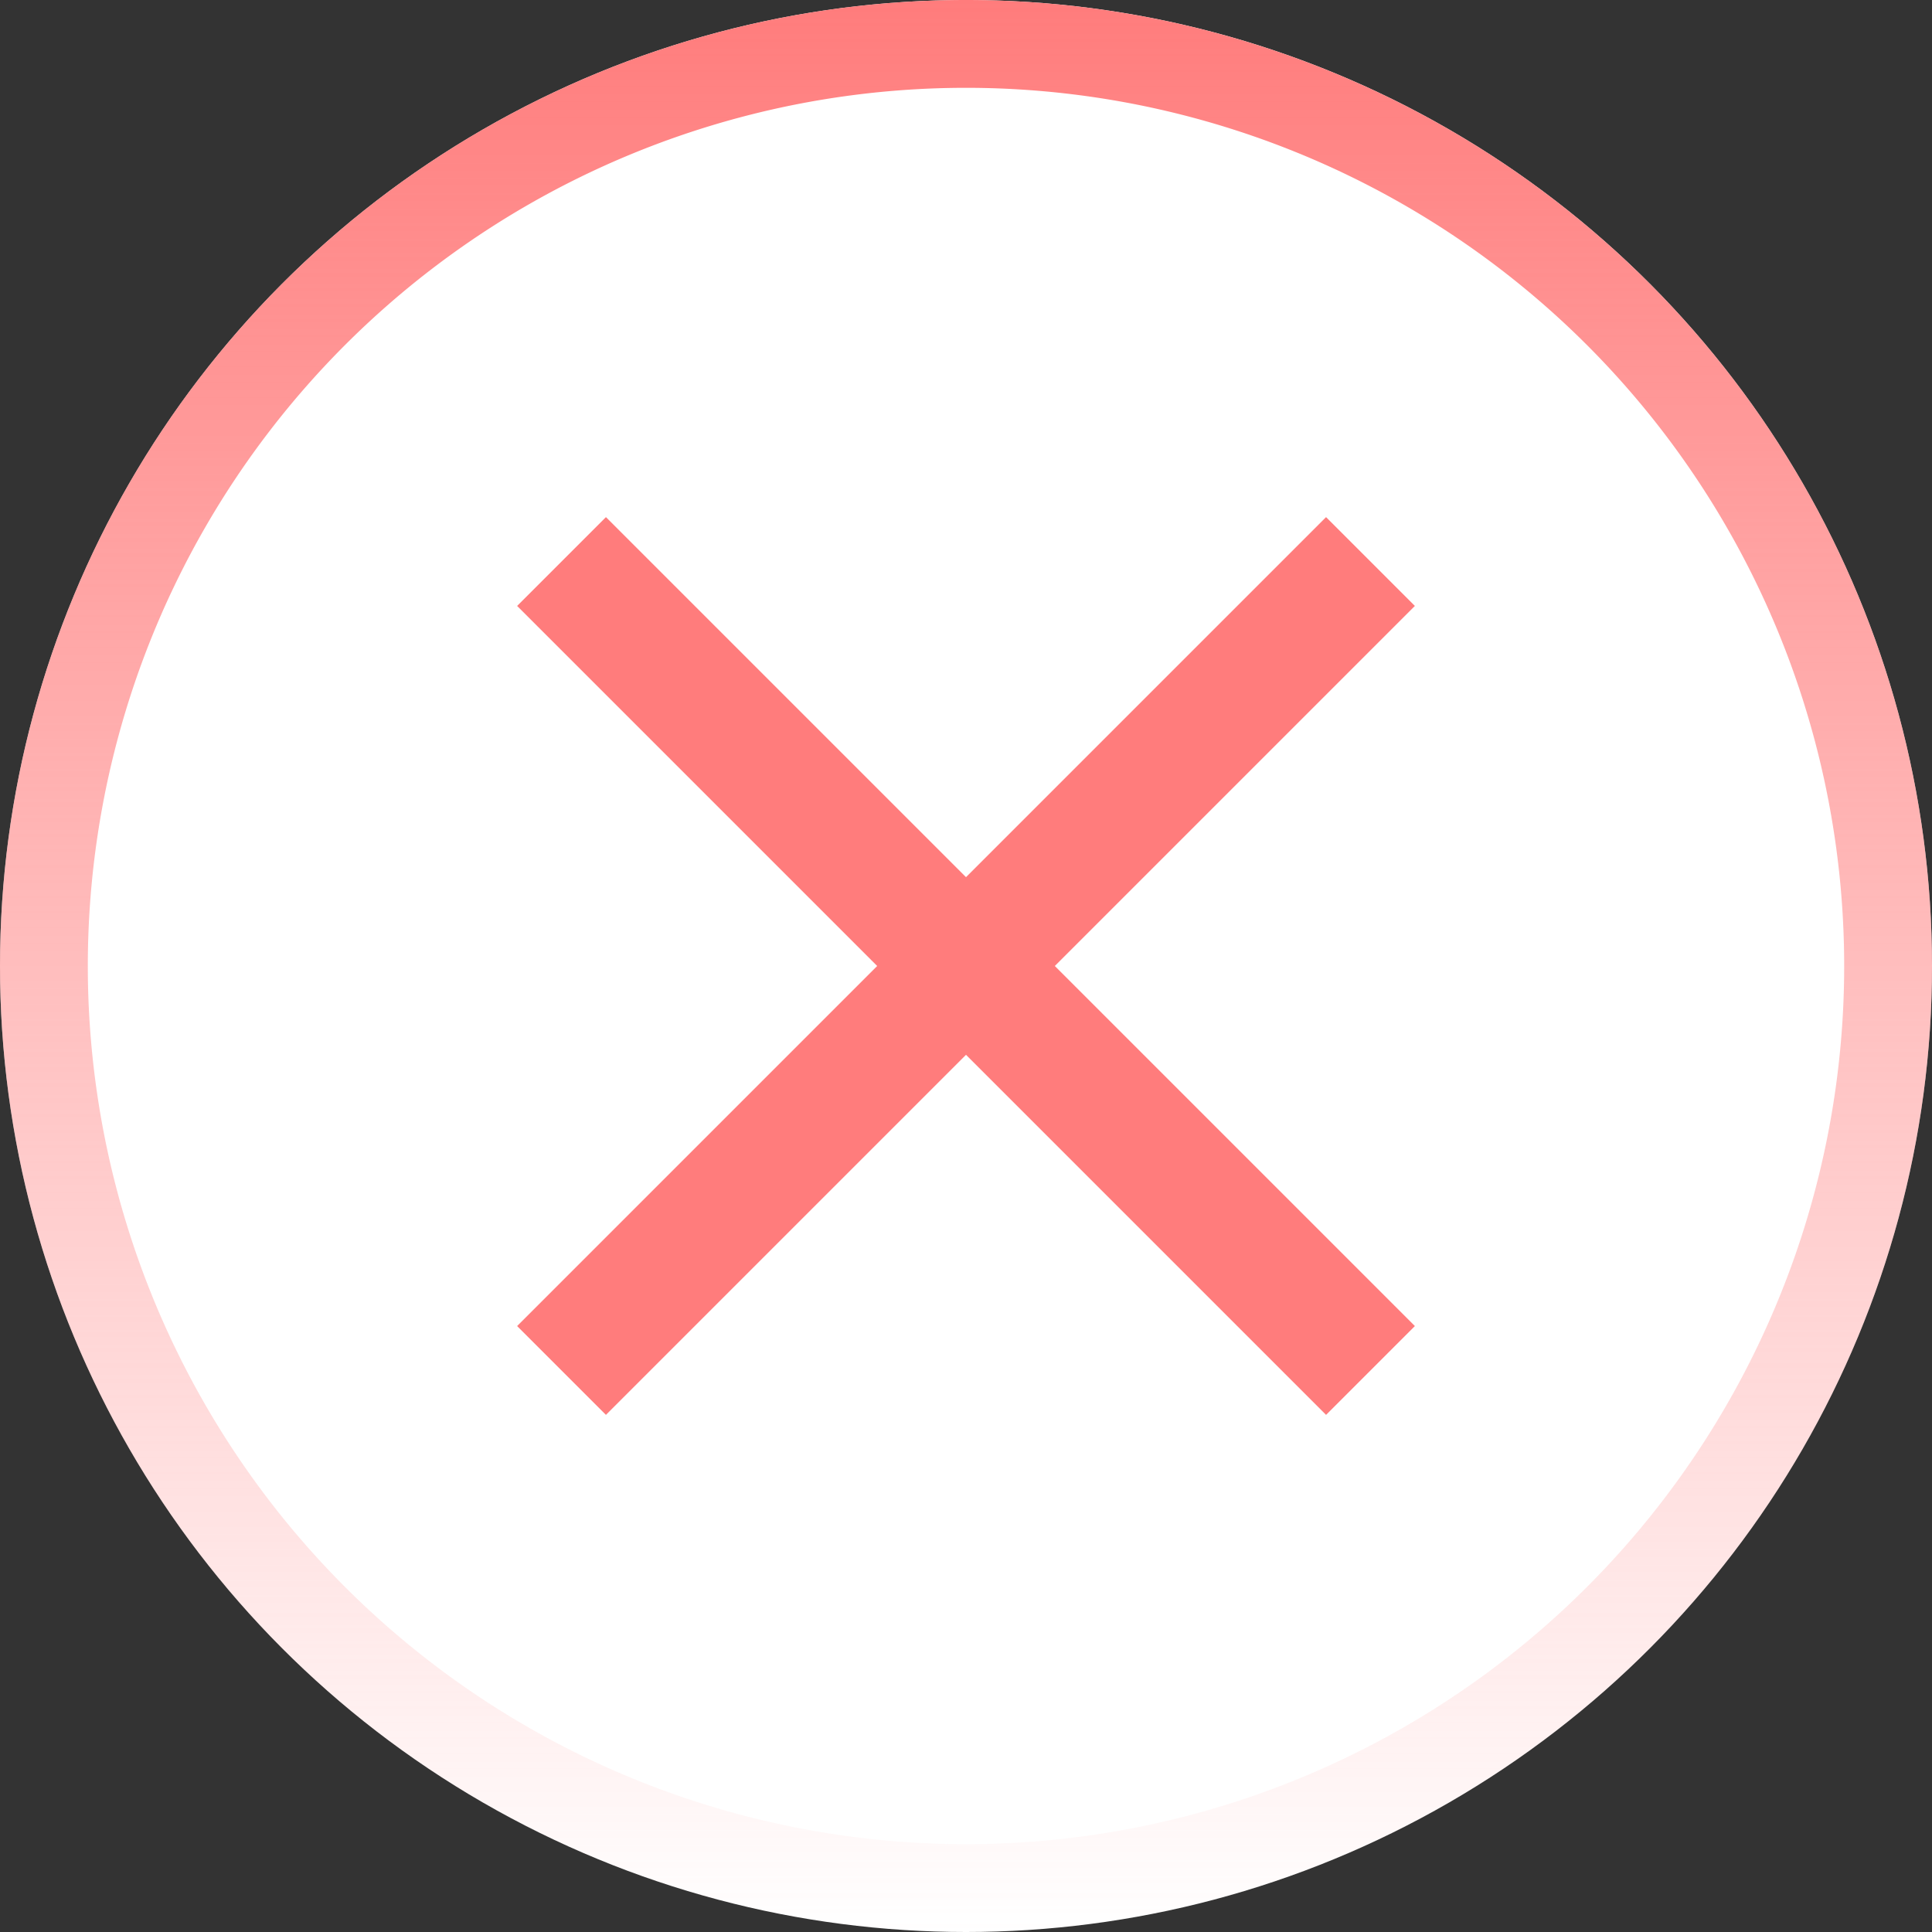 <svg xmlns="http://www.w3.org/2000/svg" xmlns:xlink="http://www.w3.org/1999/xlink" width="33" height="33" viewBox="0 0 33 33"><rect x="0" y="0" width="33" height="33" fill="#333333" stroke="none"/><defs><linearGradient id="a" x1="16.5" x2="16.5" y2="33" gradientUnits="userSpaceOnUse"><stop offset="0" stop-color="#ff7c7c"/><stop offset="1" stop-color="#ff7c7c" stop-opacity="0"/></linearGradient></defs><circle cx="16.5" cy="16.5" r="16.5" fill="#fff"/><path d="M16.5,1.5a15,15,0,1,1-15,15,15,15,0,0,1,15-15m0-1.5A16.5,16.5,0,1,0,33,16.5,16.5,16.5,0,0,0,16.5,0Z" fill="url(#a)"/><path d="M23.46,10.35l-.81-.81L16.5,15.69,10.35,9.54l-.81.81,6.15,6.15L9.54,22.65l.81.81,6.15-6.15,6.15,6.15.81-.81L17.31,16.5Z" fill="#ff7c7c" stroke="#ff7c7c"/></svg>